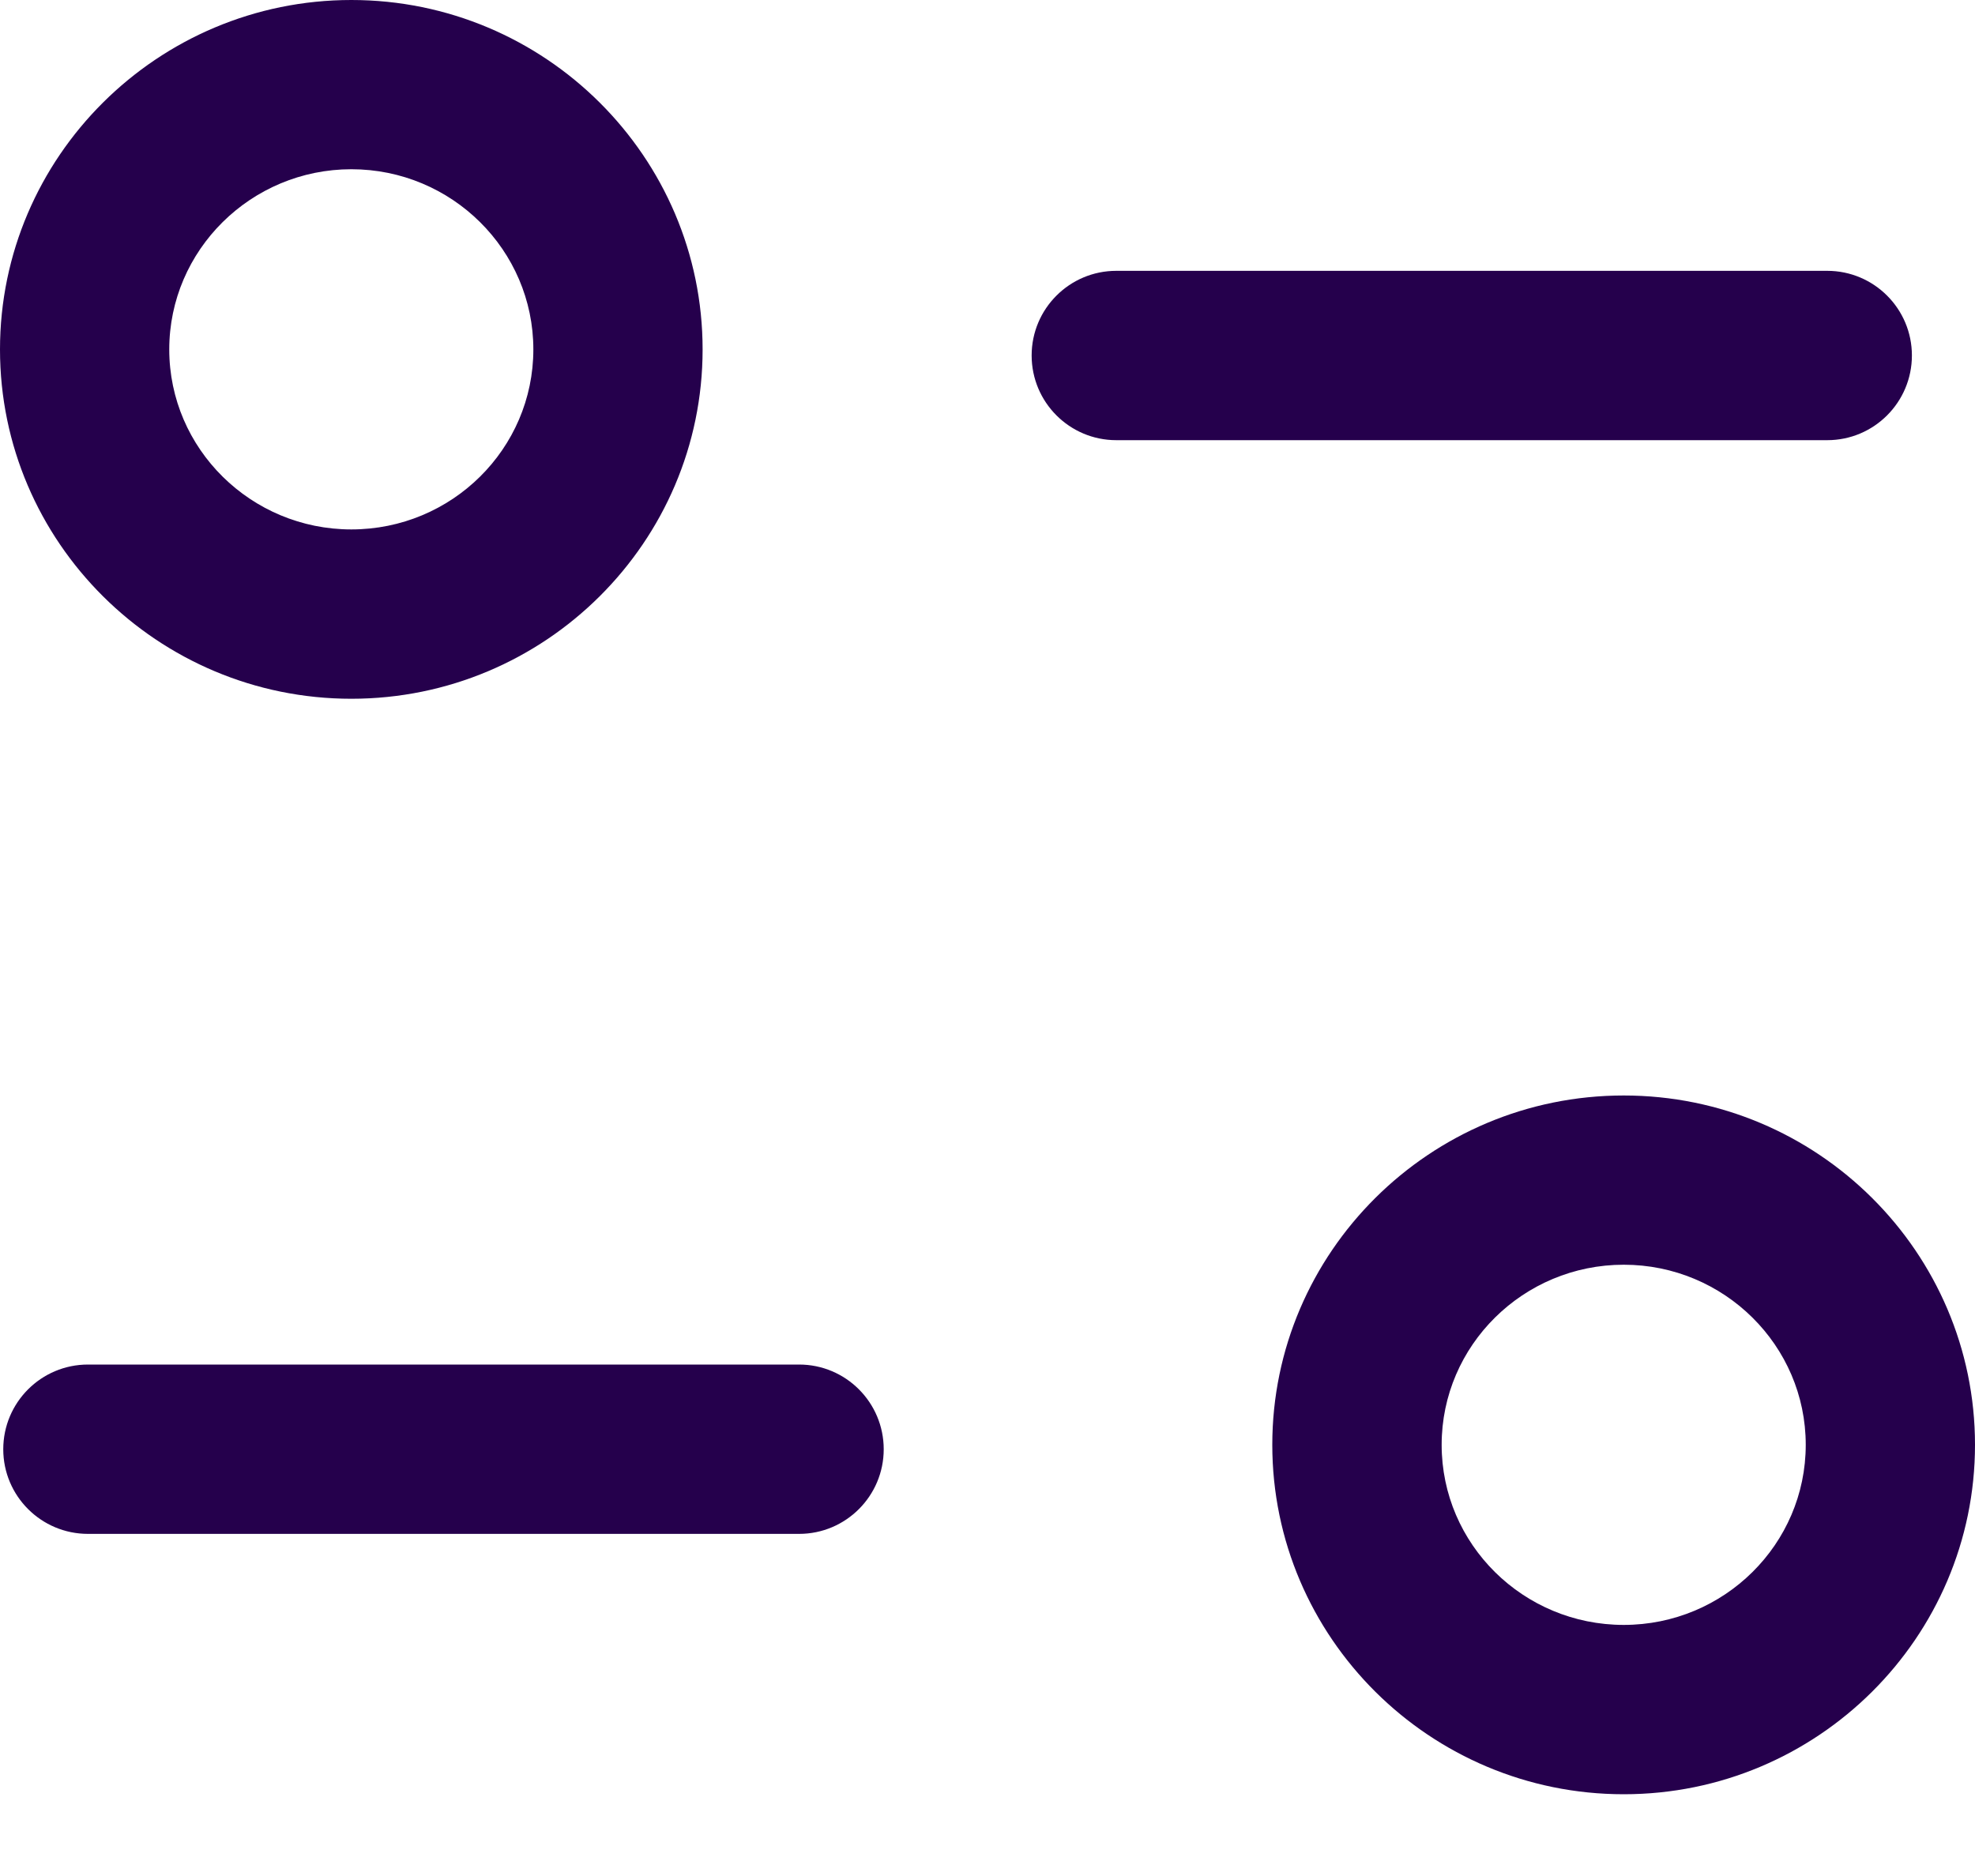 <svg width="20" height="19" viewBox="0 0 20 19" fill="none" xmlns="http://www.w3.org/2000/svg">
<path fill-rule="evenodd" clip-rule="evenodd" d="M16.443 11.095C18.405 11.095 20 12.682 20 14.633C20 16.584 18.405 18.172 16.443 18.172C14.481 18.172 12.884 16.584 12.884 14.633C12.884 12.682 14.481 11.095 16.443 11.095ZM16.443 12.809C15.426 12.809 14.599 13.627 14.599 14.633C14.599 15.64 15.426 16.457 16.443 16.457C17.459 16.457 18.286 15.64 18.286 14.633C18.286 13.627 17.459 12.809 16.443 12.809ZM8.092 13.82C8.565 13.82 8.949 14.204 8.949 14.678C8.949 15.151 8.565 15.535 8.092 15.535H0.891C0.417 15.535 0.033 15.151 0.033 14.678C0.033 14.204 0.417 13.82 0.891 13.82H8.092ZM3.558 0C5.52 0 7.115 1.589 7.115 3.539C7.115 5.49 5.52 7.077 3.558 7.077C1.597 7.077 0 5.49 0 3.539C0 1.589 1.597 0 3.558 0ZM3.558 1.714C2.542 1.714 1.714 2.533 1.714 3.539C1.714 4.545 2.542 5.362 3.558 5.362C4.575 5.362 5.401 4.545 5.401 3.539C5.401 2.533 4.575 1.714 3.558 1.714ZM18.504 2.743C18.977 2.743 19.361 3.127 19.361 3.6C19.361 4.074 18.977 4.458 18.504 4.458H11.304C10.831 4.458 10.447 4.074 10.447 3.6C10.447 3.127 10.831 2.743 11.304 2.743H18.504Z" fill="#25004C"/>
</svg>
